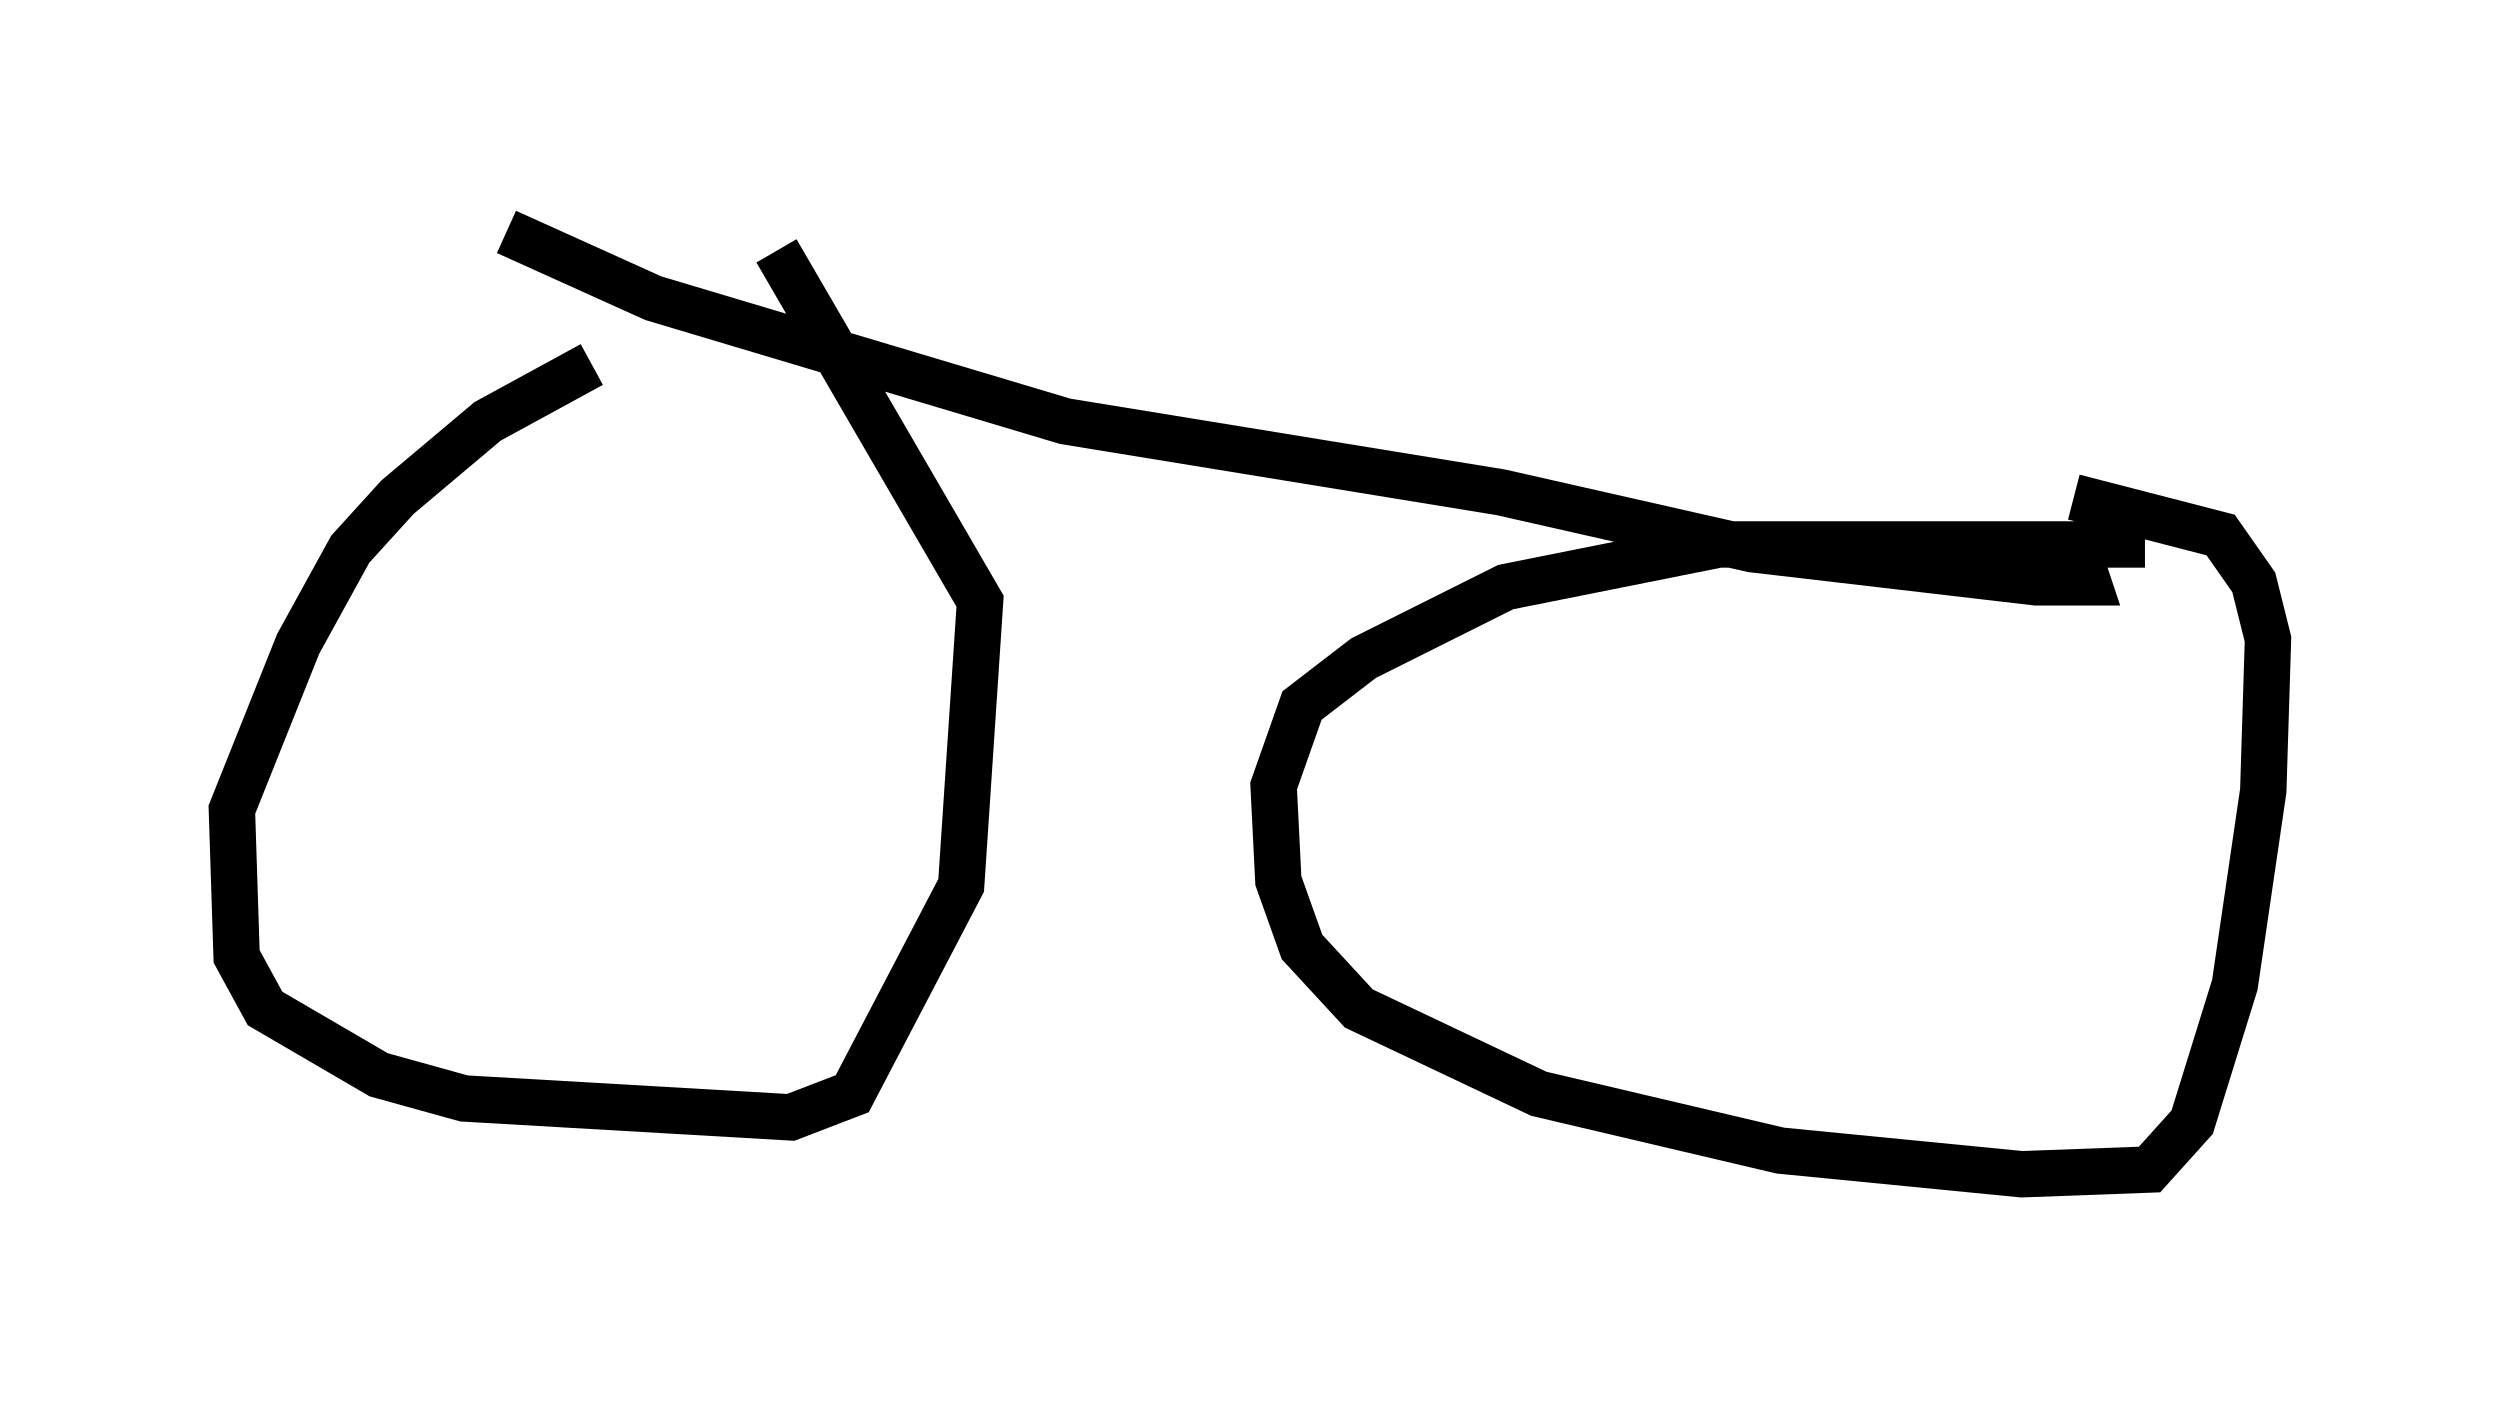 <?xml version="1.0" encoding="utf-8" ?>
<svg baseProfile="full" height="30.315" version="1.1" width="53.896" xmlns="http://www.w3.org/2000/svg" xmlns:ev="http://www.w3.org/2001/xml-events" xmlns:xlink="http://www.w3.org/1999/xlink"><defs /><rect fill="white" height="30.315" width="53.896" x="0" y="0" /><path d="M18.577, 7.654 m-5.819, 0.204 l-2.246, 1.225 -1.94, 1.633 l-1.021, 1.123 -1.123, 2.042 l-1.429, 3.573 0.102, 3.165 l0.613, 1.123 2.45, 1.429 l1.838, 0.51 7.044, 0.408 l1.327, -0.51 2.348, -4.492 l0.408, -6.125 -4.39, -7.554 m-0.306, 0.715 l0.0, 0.0 m29.809, 5.615 l-9.188, 0.0 -4.594, 0.919 l-3.063, 1.531 -1.327, 1.021 l-0.613, 1.735 0.102, 2.042 l0.51, 1.429 1.225, 1.327 l3.879, 1.838 5.206, 1.225 l5.206, 0.51 2.756, -0.102 l0.919, -1.021 0.919, -2.96 l0.613, -4.185 0.102, -3.267 l-0.306, -1.225 -0.715, -1.021 l-3.165, -0.817 m-33.79, -5.717 l3.165, 1.429 8.881, 2.654 l9.392, 1.531 5.41, 1.225 l6.125, 0.715 1.123, 0.0 l-0.102, -0.306 " fill="none" stroke="black" stroke-width="1" /></svg>